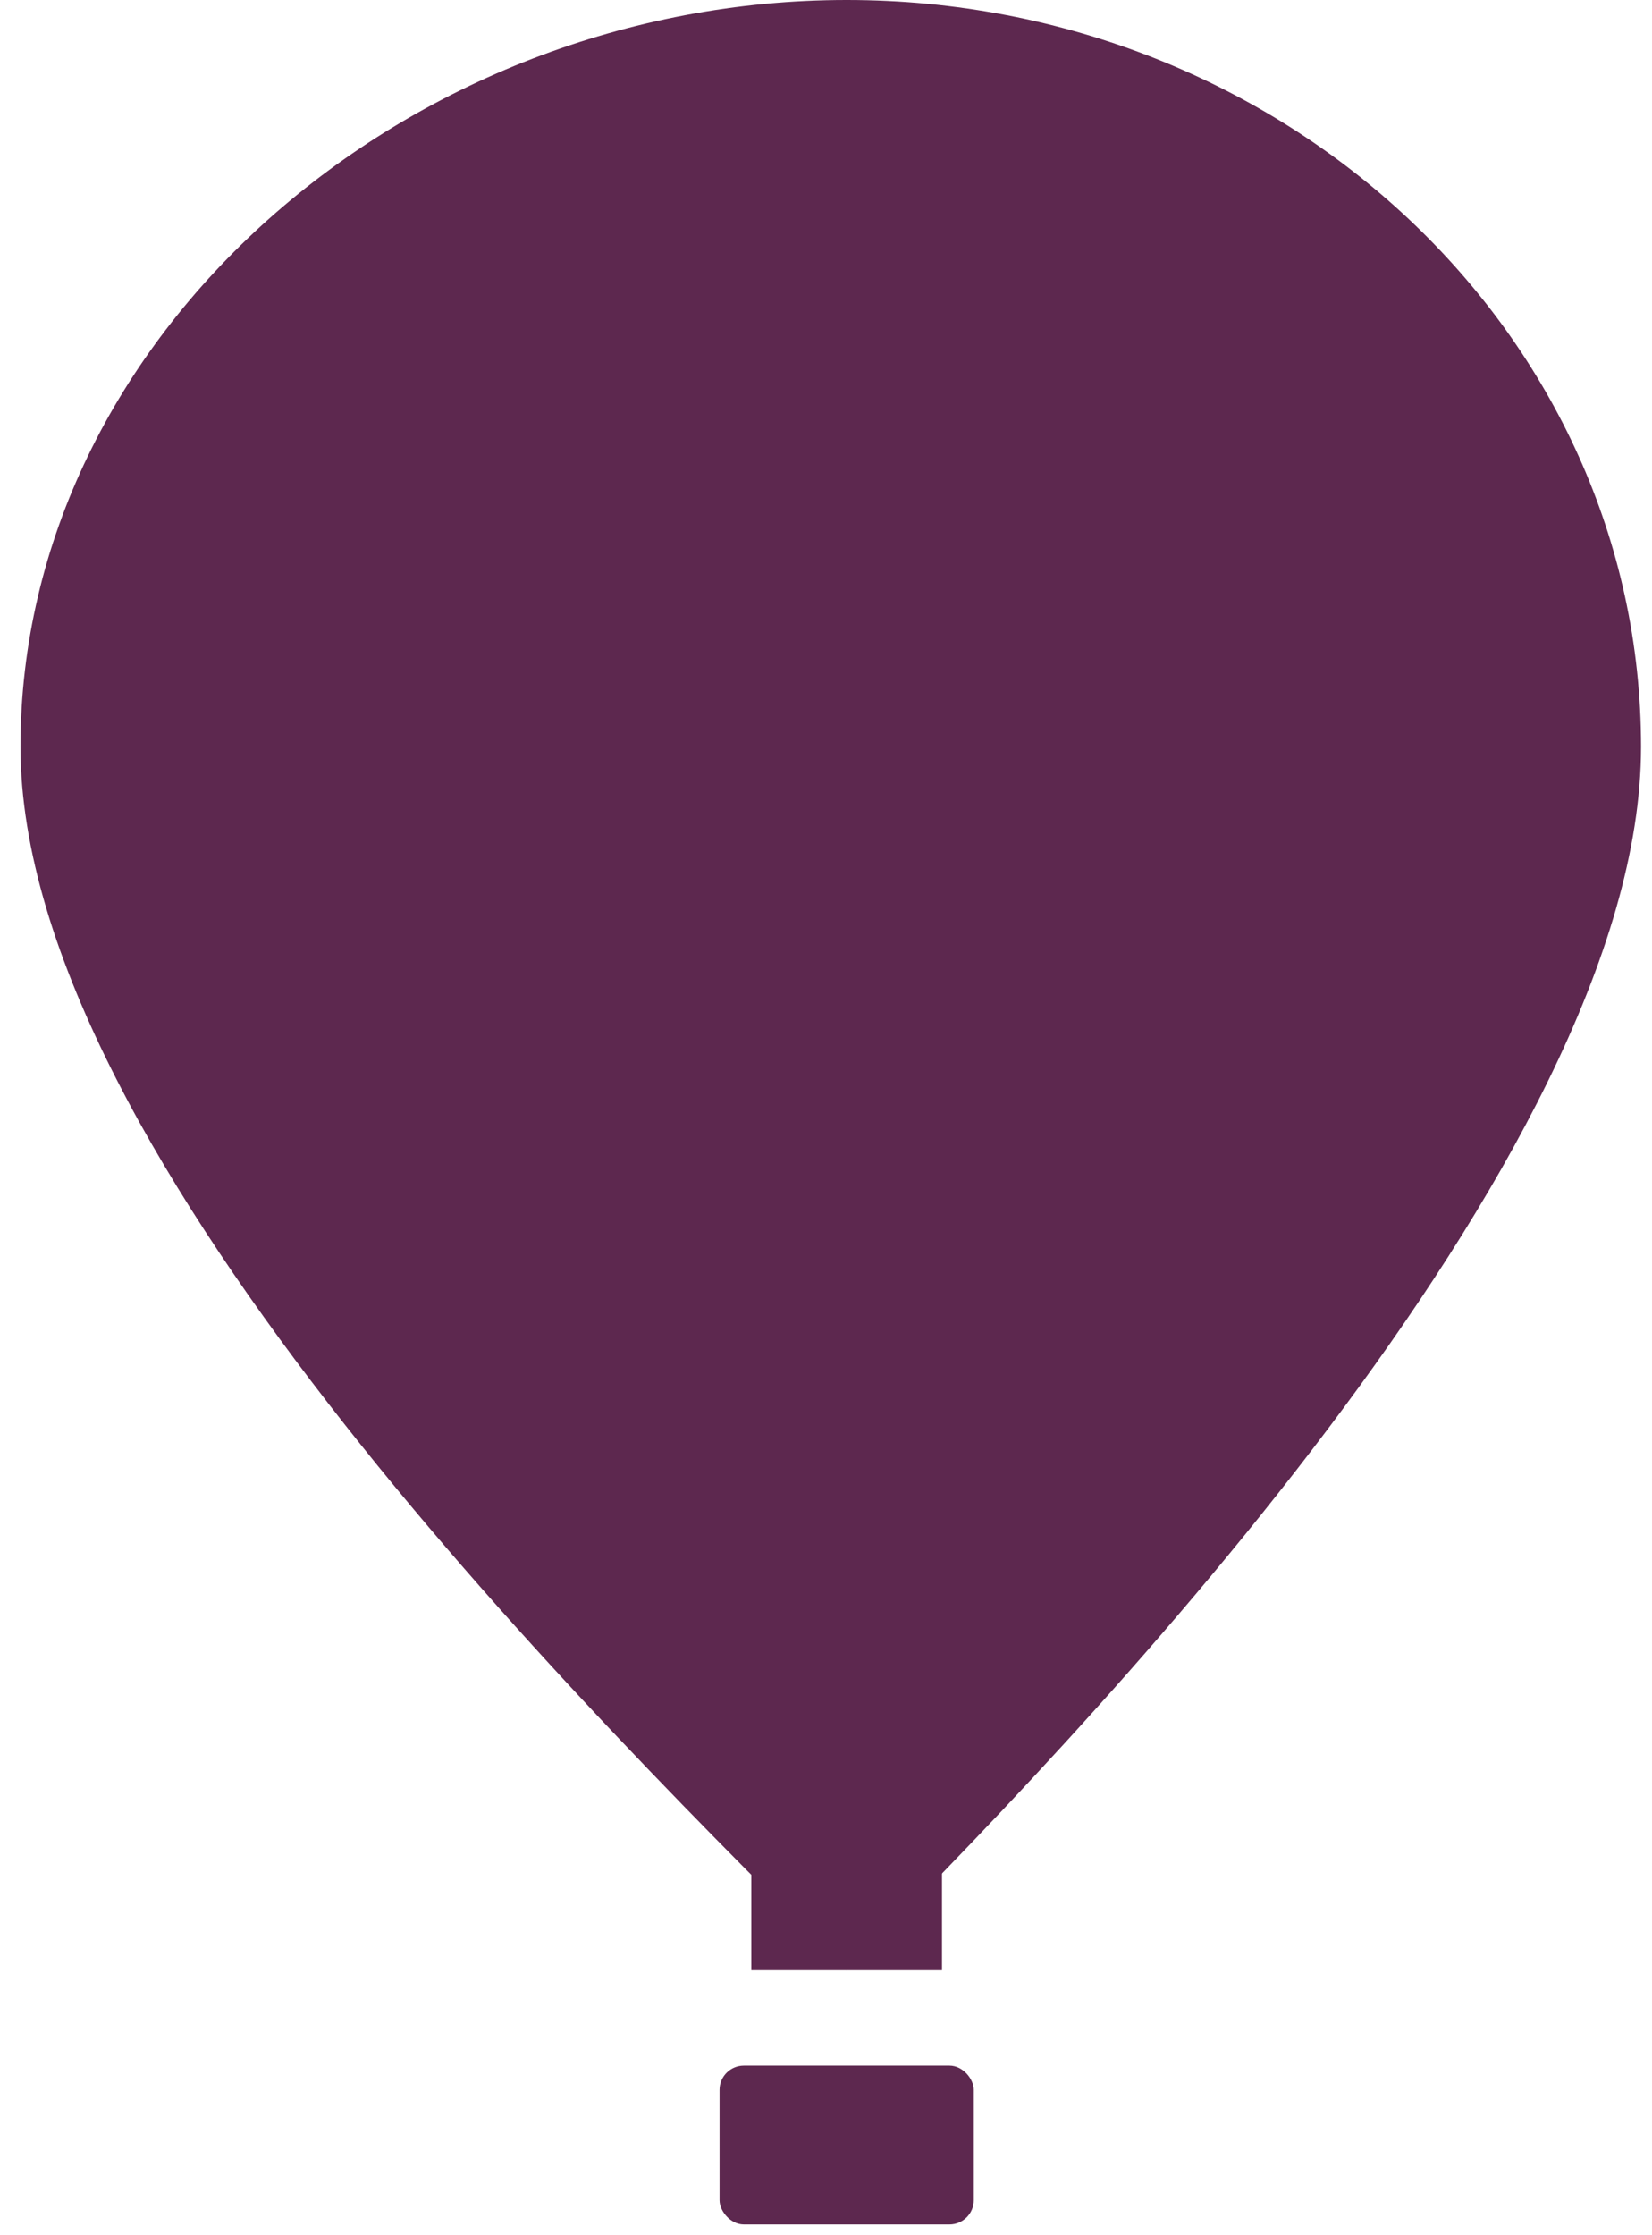 <svg width="68" height="92" viewBox="0 0 68 92" fill="none" xmlns="http://www.w3.org/2000/svg">
<path d="M67.549 30.737C67.549 47.713 44.005 71.938 34.85 81.094C25.04 71.284 0.843 47.713 0.843 30.737C0.843 13.761 16.791 0 34.85 0C52.909 0 67.549 13.761 67.549 30.737Z" fill="#5D284F"/>
<rect x="30.926" y="75.862" width="7.848" height="5.232" fill="#5D284F"/>
<rect x="29.618" y="85.017" width="10.464" height="6.54" rx="1" fill="#5D284F"/>
</svg>
